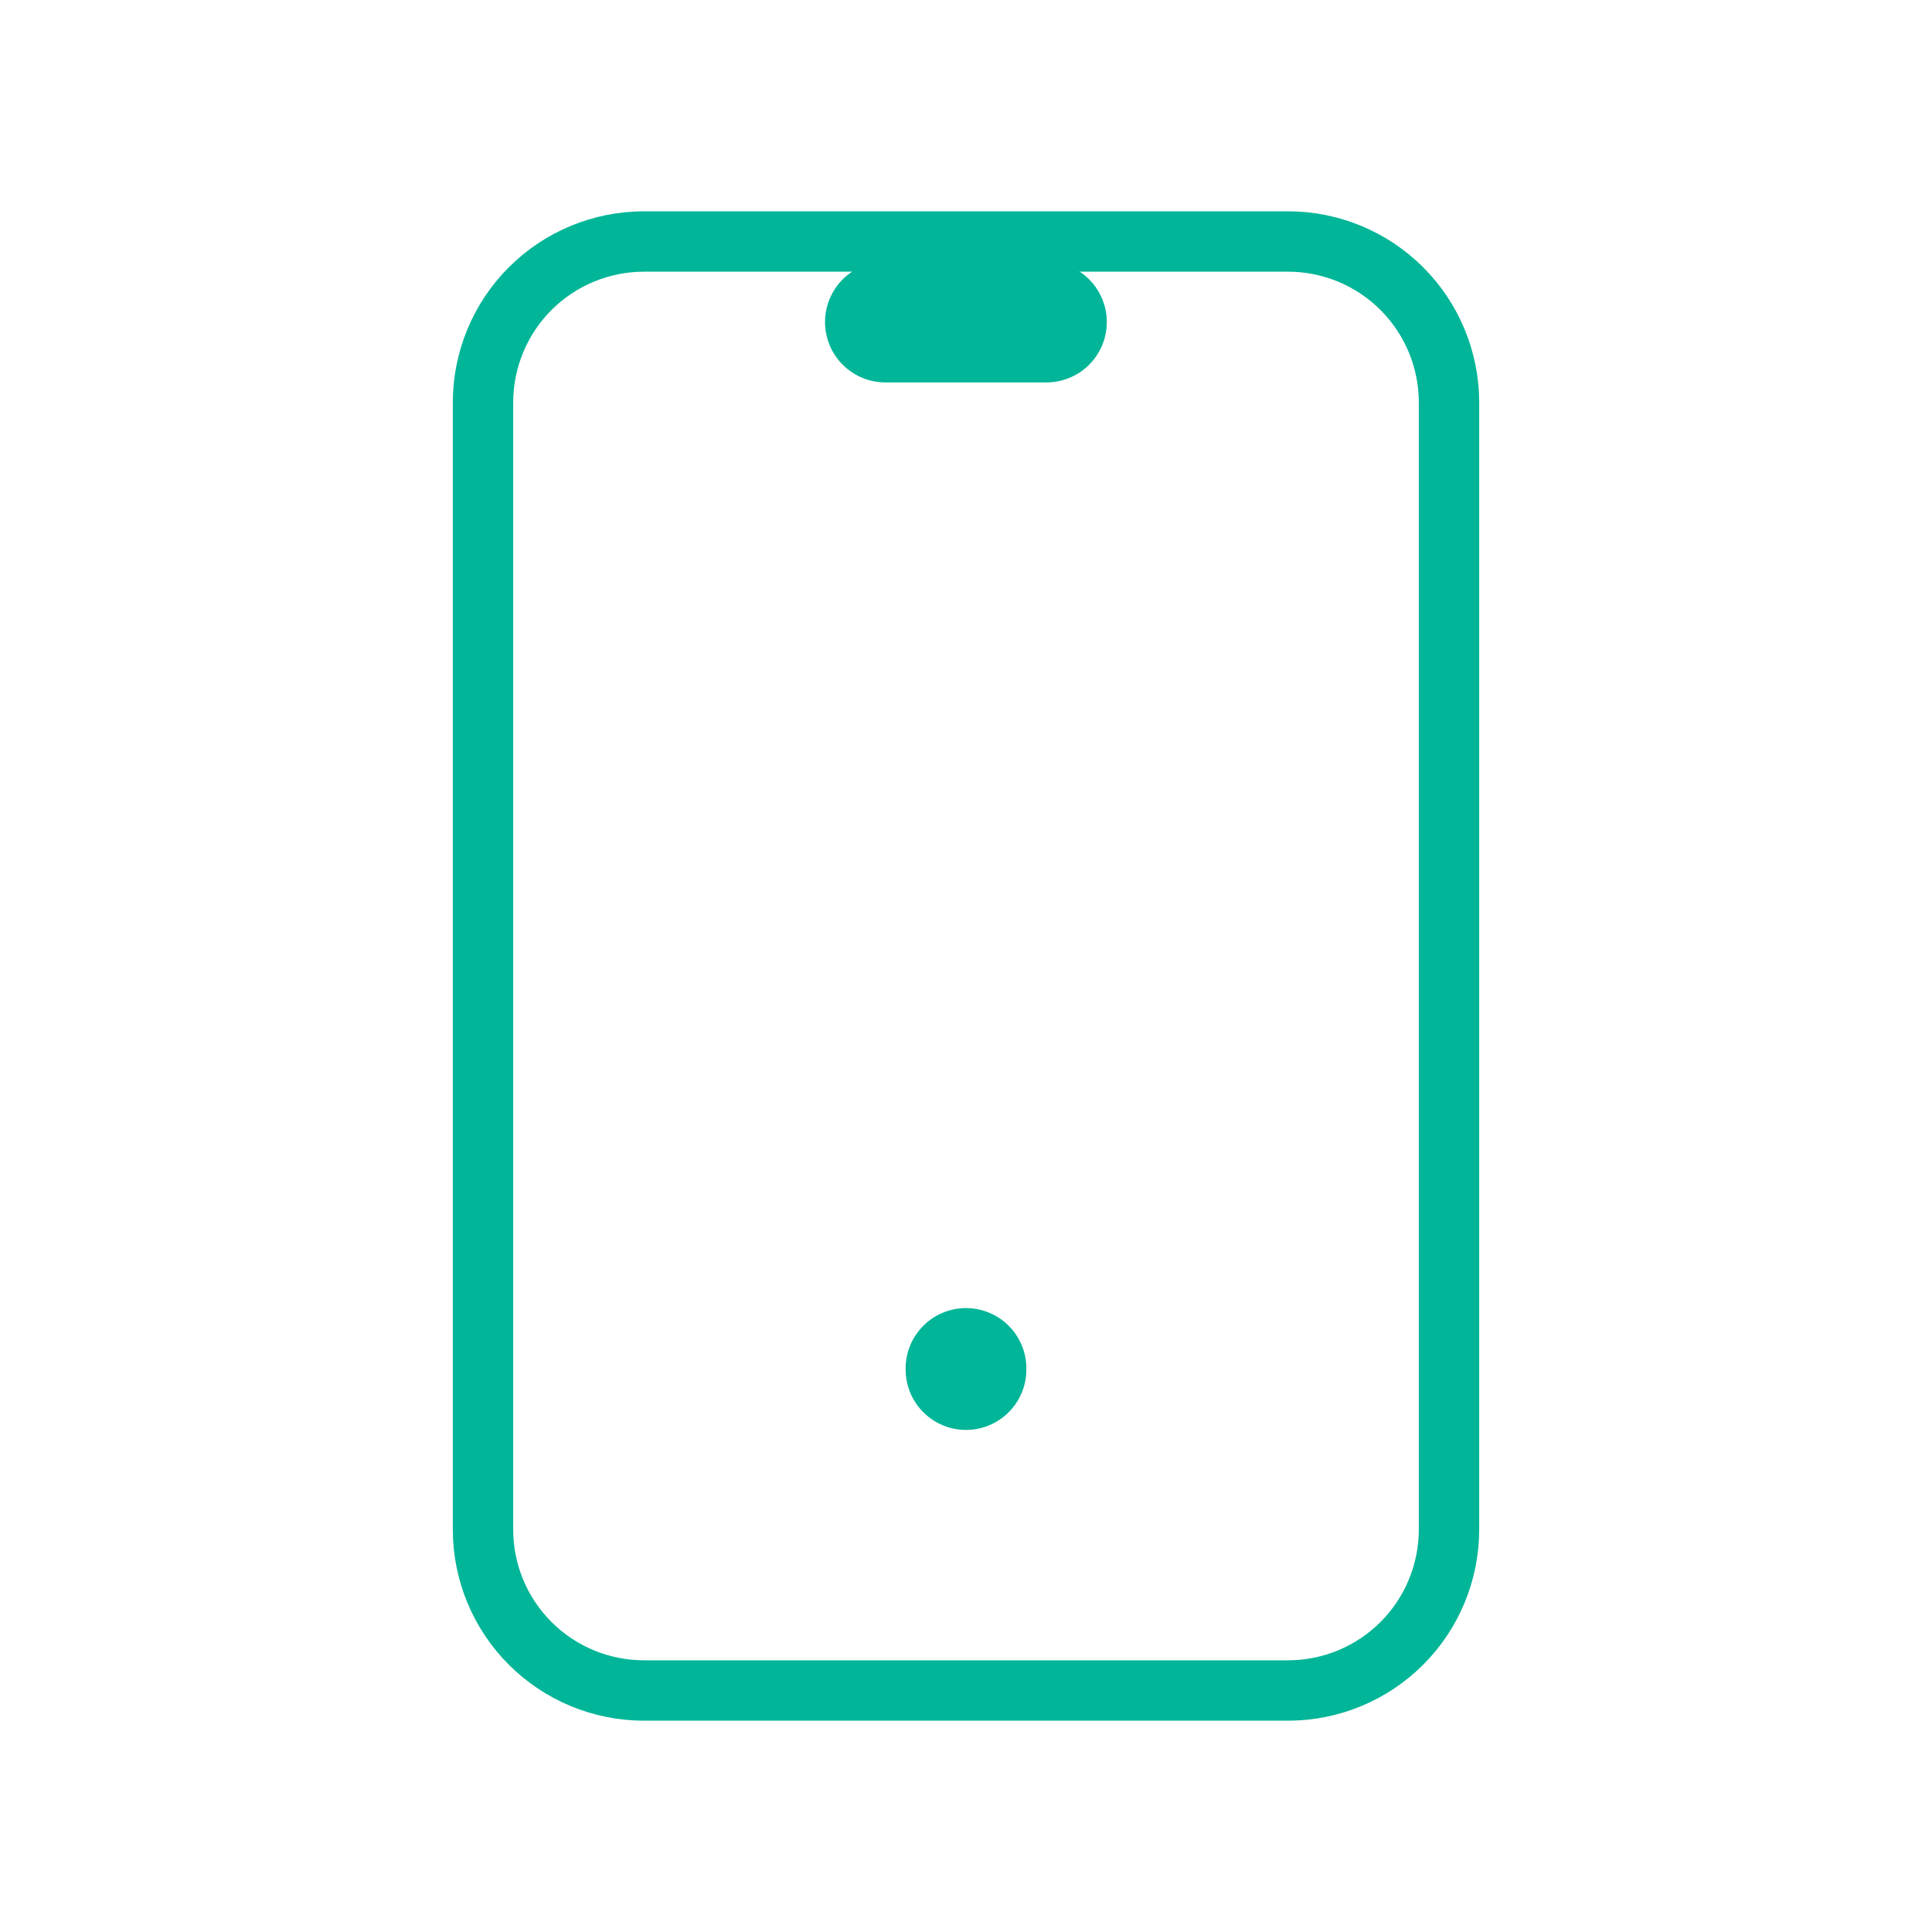 <svg width="32" height="32" viewBox="0 0 32 32" fill="none" xmlns="http://www.w3.org/2000/svg">
<g id="device-mobile 3" clip-path="url(#clip0_23_42043)">
<path id="Vector" d="M8 6.667C8 5.959 8.281 5.281 8.781 4.781C9.281 4.281 9.959 4 10.667 4H21.333C22.041 4 22.719 4.281 23.219 4.781C23.719 5.281 24 5.959 24 6.667V25.333C24 26.041 23.719 26.719 23.219 27.219C22.719 27.719 22.041 28 21.333 28H10.667C9.959 28 9.281 27.719 8.781 27.219C8.281 26.719 8 26.041 8 25.333V6.667Z" stroke="#00B598" stroke-linecap="round" stroke-linejoin="round"/>
<path id="Vector_2" d="M14.665 5.334H17.332" stroke="#00B598" stroke-width="2" stroke-linecap="round" stroke-linejoin="round"/>
<path id="Vector_3" d="M16 22.666V22.684" stroke="#00B598" stroke-width="2" stroke-linecap="round" stroke-linejoin="round"/>
</g>
<defs>
<clipPath id="clip0_23_42043">
<rect width="32" height="32" fill="white"/>
</clipPath>
</defs>
</svg>
